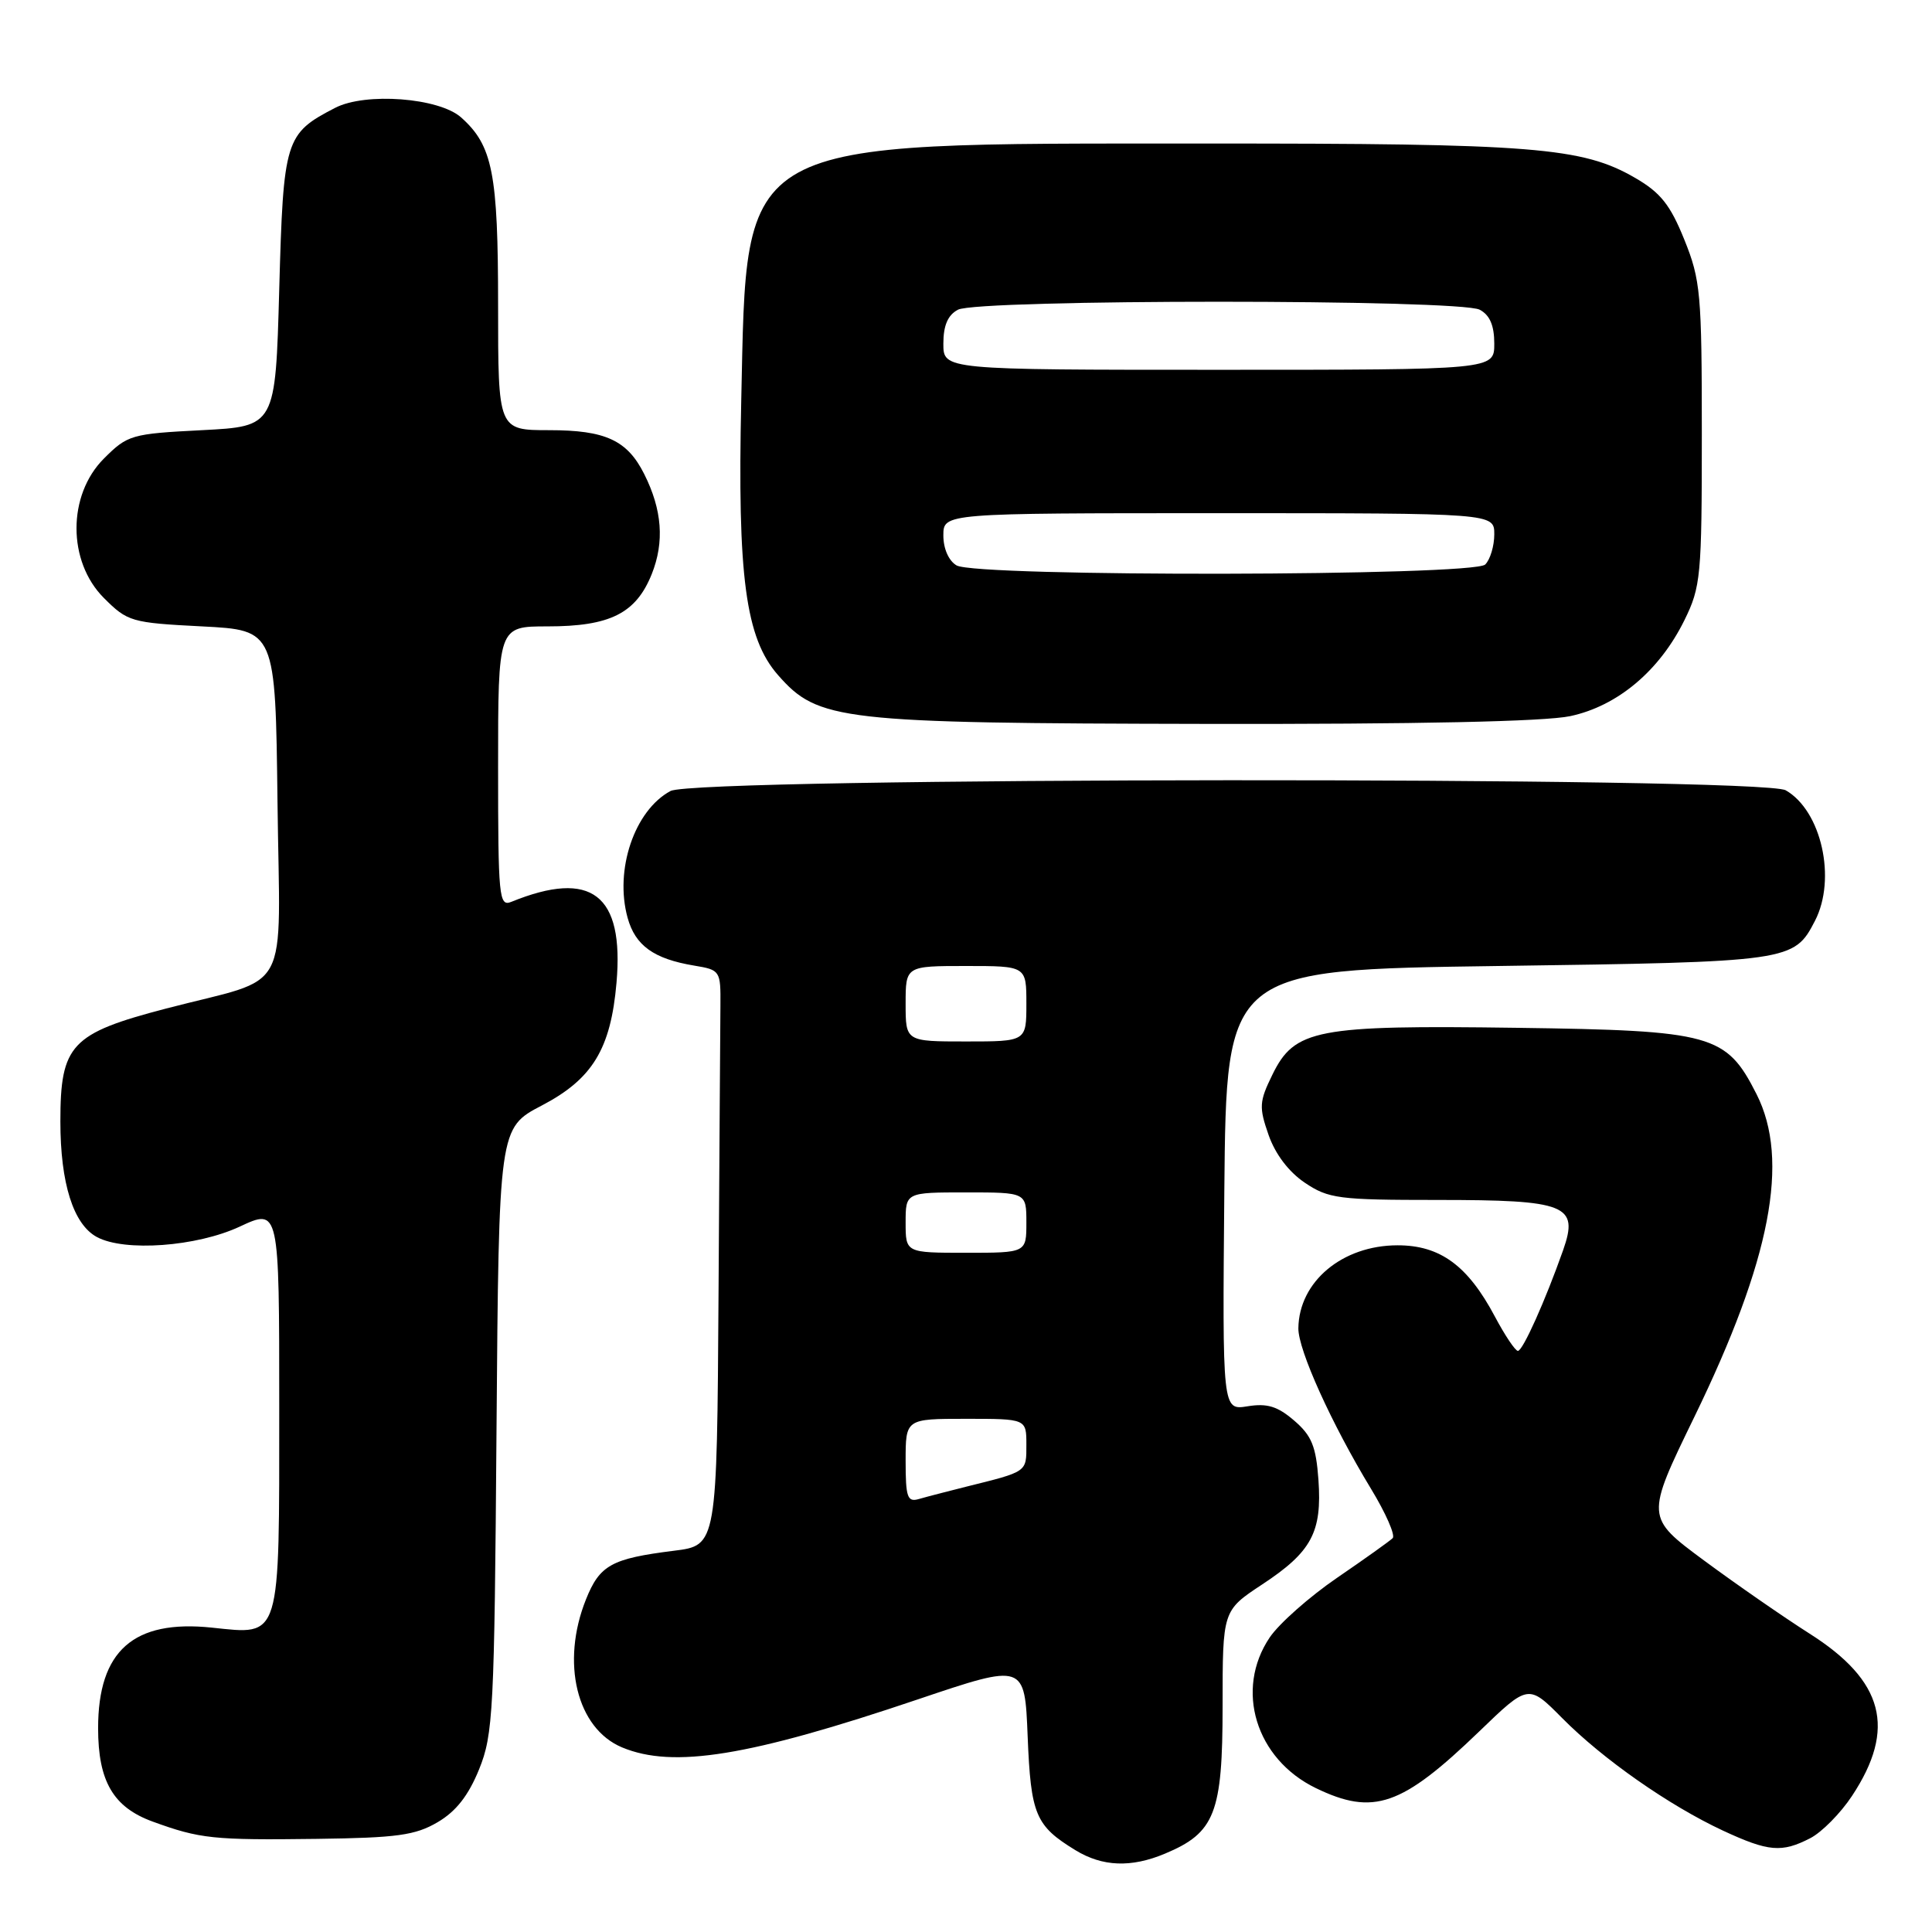 <?xml version="1.0" encoding="UTF-8" standalone="no"?>
<!DOCTYPE svg PUBLIC "-//W3C//DTD SVG 1.1//EN" "http://www.w3.org/Graphics/SVG/1.1/DTD/svg11.dtd" >
<svg xmlns="http://www.w3.org/2000/svg" xmlns:xlink="http://www.w3.org/1999/xlink" version="1.1" viewBox="0 0 256 256">
 <g >
 <path fill="currentColor"
d=" M 154.36 245.62 C 160.99 242.85 162.00 240.27 162.00 226.07 C 162.00 213.41 162.00 213.41 167.24 209.95 C 173.80 205.63 175.19 203.03 174.70 196.08 C 174.38 191.64 173.80 190.22 171.48 188.23 C 169.28 186.34 167.91 185.92 165.31 186.34 C 161.97 186.88 161.97 186.88 162.23 157.69 C 162.50 128.50 162.50 128.50 198.50 128.00 C 237.31 127.46 237.71 127.40 240.49 122.02 C 243.37 116.45 241.35 107.43 236.62 104.72 C 233.41 102.88 92.30 102.97 88.85 104.81 C 84.08 107.37 81.40 115.25 83.16 121.61 C 84.18 125.30 86.63 127.06 92.00 127.95 C 95.43 128.52 95.50 128.62 95.46 133.27 C 95.44 135.87 95.32 153.02 95.21 171.38 C 95.00 204.77 95.00 204.77 89.32 205.48 C 81.02 206.52 79.47 207.37 77.64 211.94 C 74.29 220.31 76.42 229.03 82.43 231.54 C 89.20 234.36 99.23 232.74 121.64 225.17 C 135.78 220.40 135.78 220.40 136.17 230.08 C 136.59 240.46 137.20 241.92 142.50 245.16 C 146.08 247.35 149.88 247.50 154.36 245.62 Z  M 239.87 243.57 C 241.40 242.78 243.89 240.26 245.40 237.97 C 251.30 229.05 249.64 222.71 239.74 216.44 C 236.33 214.27 230.05 209.92 225.79 206.77 C 218.05 201.04 218.05 201.04 224.50 187.77 C 234.64 166.93 237.18 153.73 232.75 144.98 C 228.73 137.05 226.92 136.55 201.00 136.19 C 174.38 135.82 171.54 136.37 168.59 142.42 C 166.85 145.97 166.81 146.71 168.09 150.38 C 168.98 152.93 170.76 155.28 172.90 156.72 C 176.04 158.83 177.37 159.00 190.46 159.00 C 207.60 159.00 209.23 159.65 207.12 165.66 C 204.75 172.37 201.78 179.00 201.13 179.00 C 200.78 179.00 199.41 176.95 198.08 174.45 C 194.49 167.69 190.82 165.00 185.17 165.01 C 177.86 165.02 172.12 169.82 172.04 176.00 C 172.00 178.85 176.45 188.69 181.67 197.28 C 183.62 200.49 184.91 203.43 184.54 203.81 C 184.16 204.19 180.85 206.55 177.18 209.06 C 173.51 211.57 169.49 215.13 168.25 216.96 C 163.58 223.88 166.39 233.07 174.35 236.93 C 182.00 240.63 185.73 239.33 196.01 229.42 C 202.52 223.14 202.52 223.14 207.01 227.67 C 212.40 233.11 221.17 239.24 228.29 242.56 C 234.34 245.37 236.08 245.52 239.87 243.57 Z  M 57.99 241.45 C 60.43 240.02 62.07 237.92 63.48 234.45 C 65.35 229.83 65.51 226.82 65.79 189.48 C 66.10 149.46 66.10 149.46 71.80 146.48 C 78.51 142.97 80.93 138.99 81.69 130.22 C 82.71 118.51 78.38 115.18 67.75 119.50 C 66.12 120.16 66.00 118.93 66.00 101.61 C 66.00 83.00 66.00 83.00 72.55 83.00 C 80.84 83.00 84.27 81.28 86.36 76.07 C 88.06 71.81 87.74 67.54 85.36 62.81 C 83.11 58.33 80.23 57.00 72.78 57.00 C 66.00 57.00 66.00 57.00 66.00 40.47 C 66.00 22.94 65.28 19.29 61.10 15.56 C 58.17 12.95 48.43 12.21 44.41 14.29 C 37.77 17.72 37.55 18.45 37.00 38.35 C 36.50 56.50 36.50 56.50 26.76 57.00 C 17.39 57.48 16.91 57.62 13.76 60.77 C 8.93 65.61 8.93 74.39 13.76 79.23 C 16.91 82.38 17.39 82.52 26.76 83.00 C 36.50 83.50 36.50 83.50 36.77 106.27 C 37.08 132.52 38.85 129.24 22.00 133.64 C 9.40 136.93 8.00 138.43 8.00 148.59 C 8.00 156.81 9.72 162.24 12.85 163.92 C 16.53 165.89 26.05 165.19 31.75 162.54 C 37.00 160.09 37.00 160.09 37.00 186.35 C 37.00 217.57 37.29 216.63 28.08 215.67 C 17.70 214.58 13.00 218.73 13.00 229.00 C 13.00 236.03 15.01 239.47 20.23 241.37 C 26.49 243.65 28.25 243.84 42.00 243.66 C 52.61 243.52 55.03 243.19 57.99 241.45 Z  M 208.07 94.89 C 214.34 93.55 219.89 88.88 223.19 82.19 C 225.37 77.76 225.50 76.37 225.50 57.50 C 225.50 38.89 225.34 37.10 223.18 31.75 C 221.32 27.14 220.03 25.52 216.68 23.58 C 209.67 19.51 203.24 19.00 159.57 19.02 C 97.07 19.04 99.00 17.97 98.22 53.00 C 97.70 76.42 98.79 84.55 103.09 89.45 C 108.41 95.51 111.23 95.83 159.70 95.92 C 187.83 95.97 204.70 95.61 208.07 94.89 Z  M 120.00 193.57 C 120.00 188.00 120.00 188.00 128.00 188.00 C 136.00 188.00 136.00 188.00 136.00 191.43 C 136.00 195.09 136.18 194.97 128.00 197.00 C 125.53 197.62 122.71 198.35 121.75 198.63 C 120.23 199.07 120.00 198.40 120.00 193.57 Z  M 120.00 162.00 C 120.00 158.00 120.00 158.00 128.00 158.00 C 136.00 158.00 136.00 158.00 136.00 162.00 C 136.00 166.00 136.00 166.00 128.00 166.00 C 120.00 166.00 120.00 166.00 120.00 162.00 Z  M 120.00 133.00 C 120.00 128.00 120.00 128.00 128.00 128.00 C 136.00 128.00 136.00 128.00 136.00 133.00 C 136.00 138.00 136.00 138.00 128.00 138.00 C 120.00 138.00 120.00 138.00 120.00 133.00 Z  M 126.75 74.92 C 125.71 74.31 125.00 72.71 125.00 70.95 C 125.00 68.00 125.00 68.00 161.50 68.00 C 198.00 68.00 198.00 68.00 198.00 70.80 C 198.00 72.34 197.46 74.14 196.80 74.80 C 195.25 76.35 129.41 76.47 126.75 74.92 Z  M 125.00 45.54 C 125.00 43.13 125.59 41.75 126.93 41.04 C 129.57 39.63 193.43 39.63 196.07 41.04 C 197.41 41.75 198.00 43.13 198.00 45.54 C 198.00 49.00 198.00 49.00 161.50 49.00 C 125.00 49.00 125.00 49.00 125.00 45.54 Z "/>
</g>
</svg>